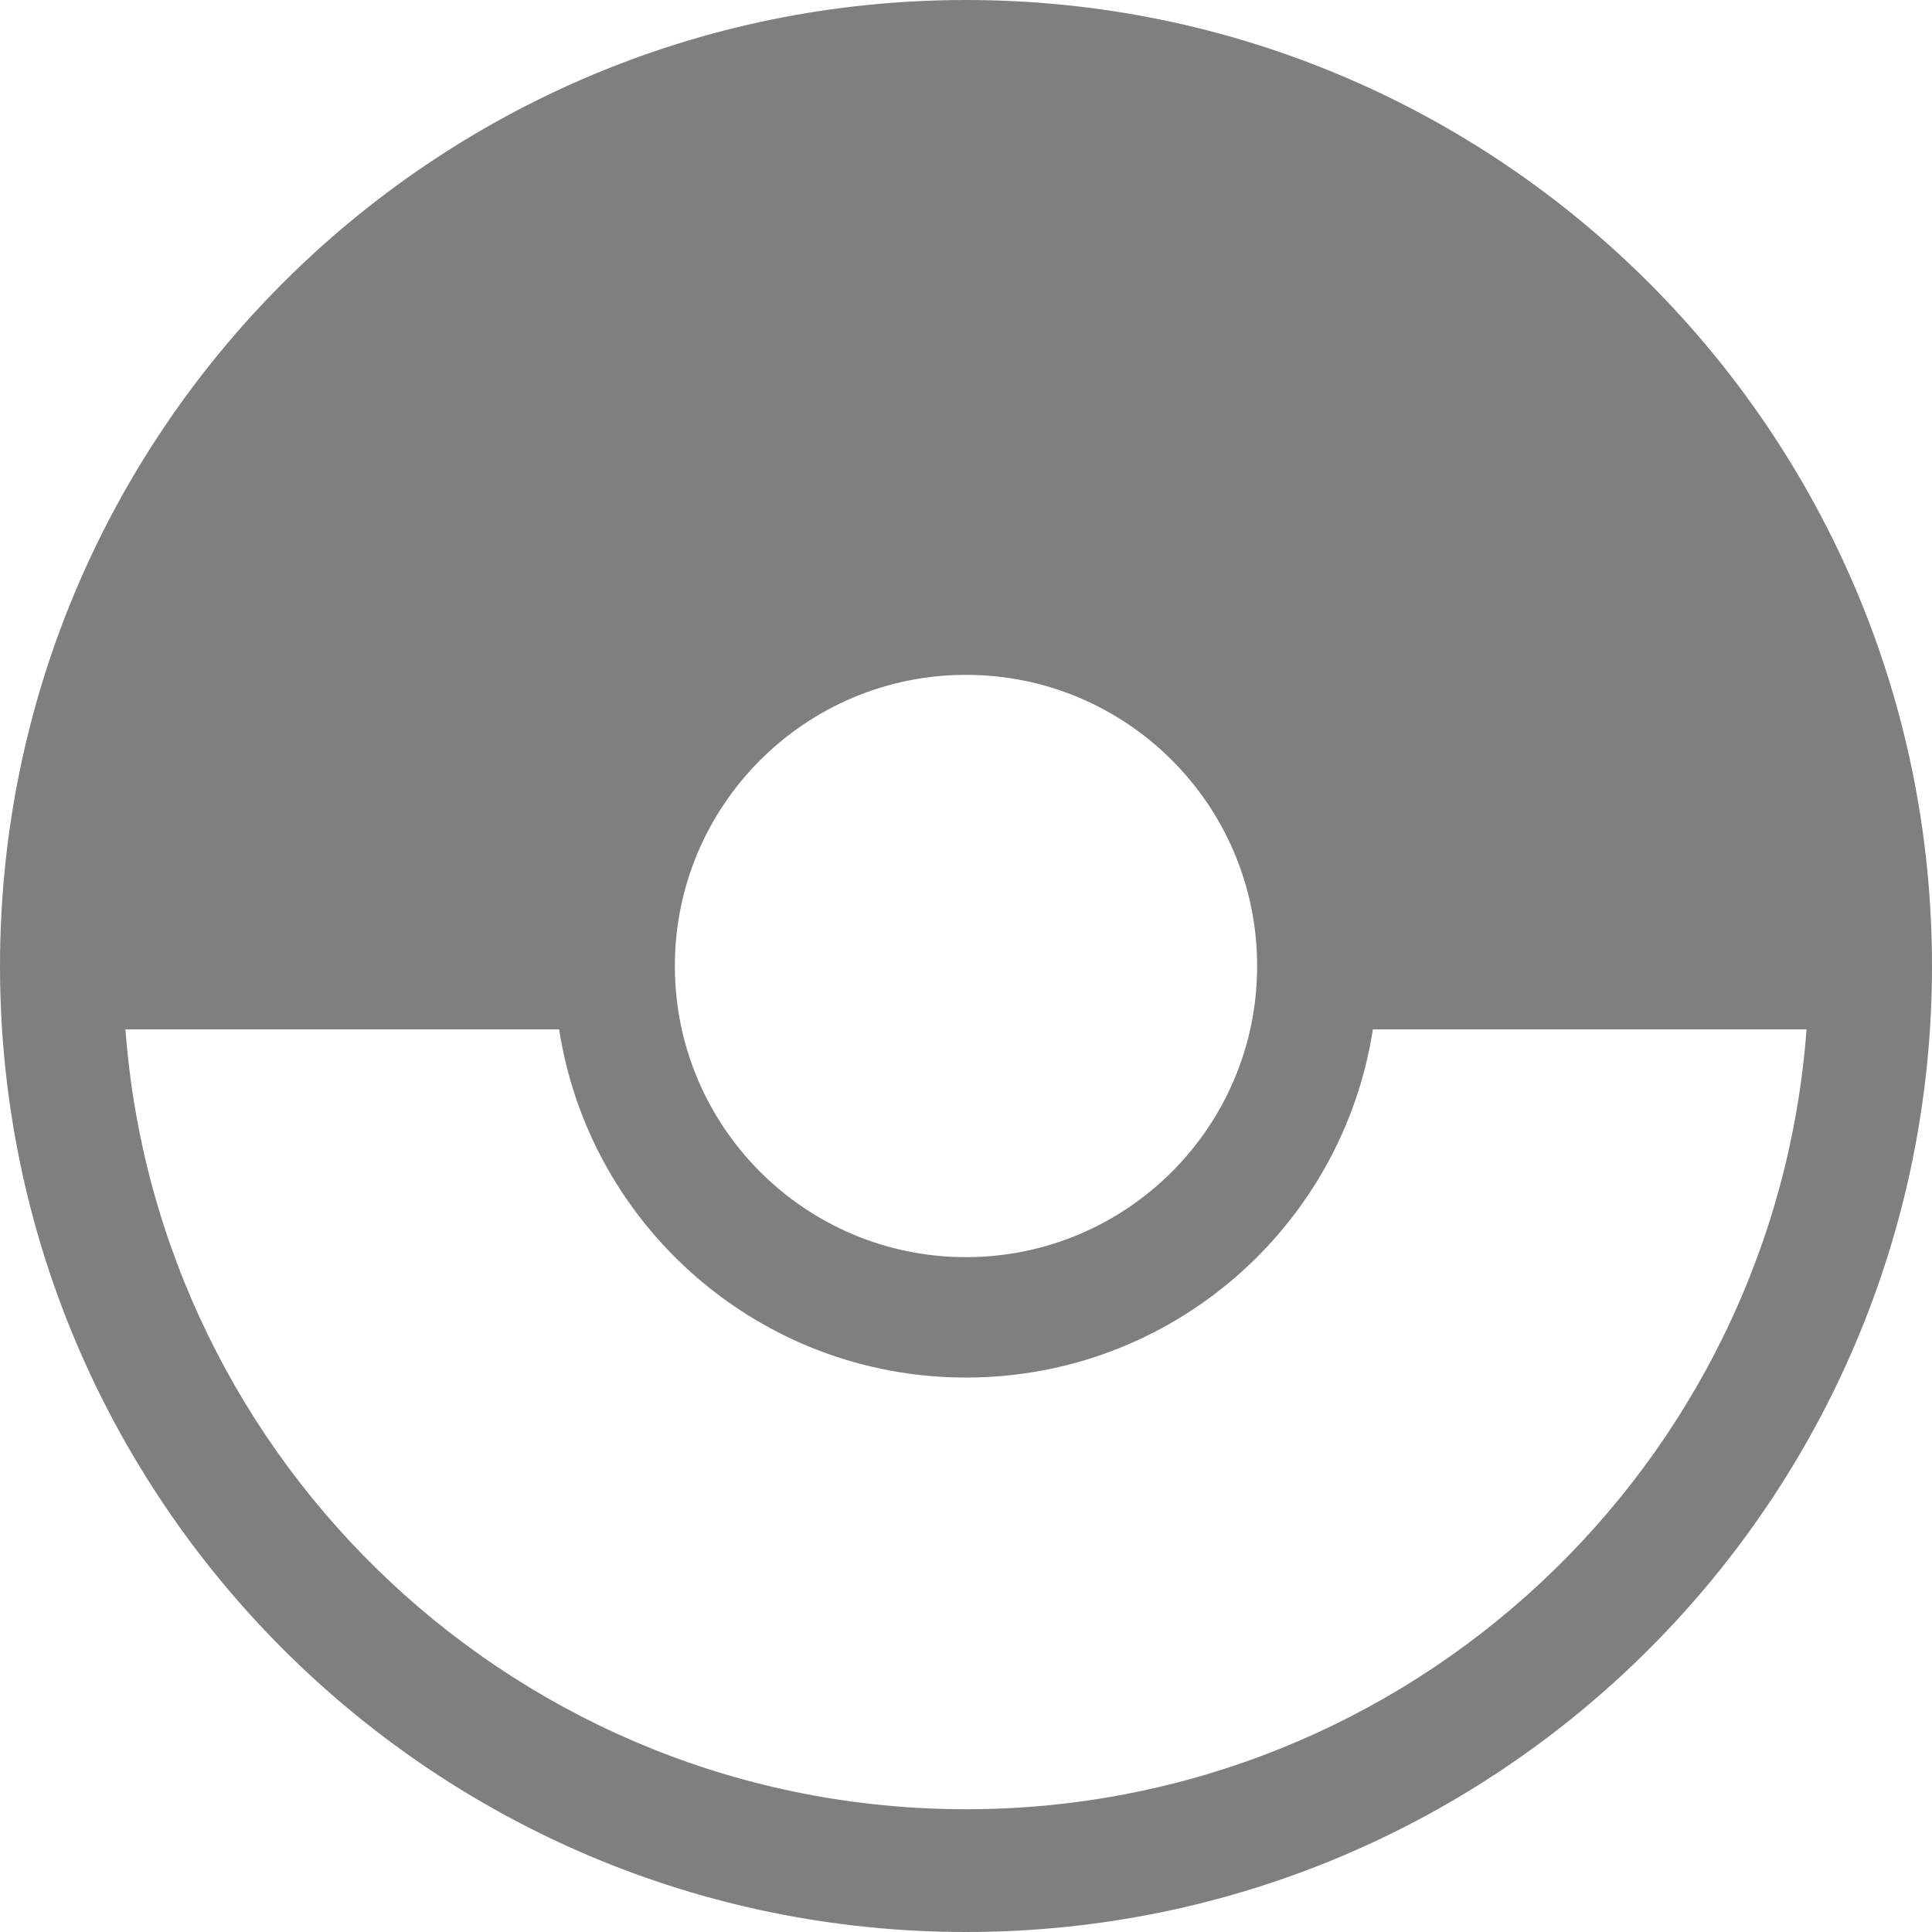 <svg xmlns="http://www.w3.org/2000/svg" height="180" width="180"><path d="M90 0C40.294 0 0 40.294 0 90c0 49.706 40.294 90 90 90C139.706 180 180 139.706 180 90c0-49.706-40.294-90-90-90zm0 62.875C104.977 62.875 117.125 75.023 117.125 90s-12.148 27.125-27.125 27.125c-14.977 0-27.125-12.148-27.125-27.125s12.148-27.125 27.125-27.125zM11.688 95.906h40.406c2.839 18.381 18.73 32.438 37.906 32.438 19.176 0 35.067-14.057 37.906-32.438h40.406c-3.026 40.616-36.923 72.656-78.312 72.656-41.389 0-75.286-32.041-78.313-72.656z" opacity=".5"/></svg>